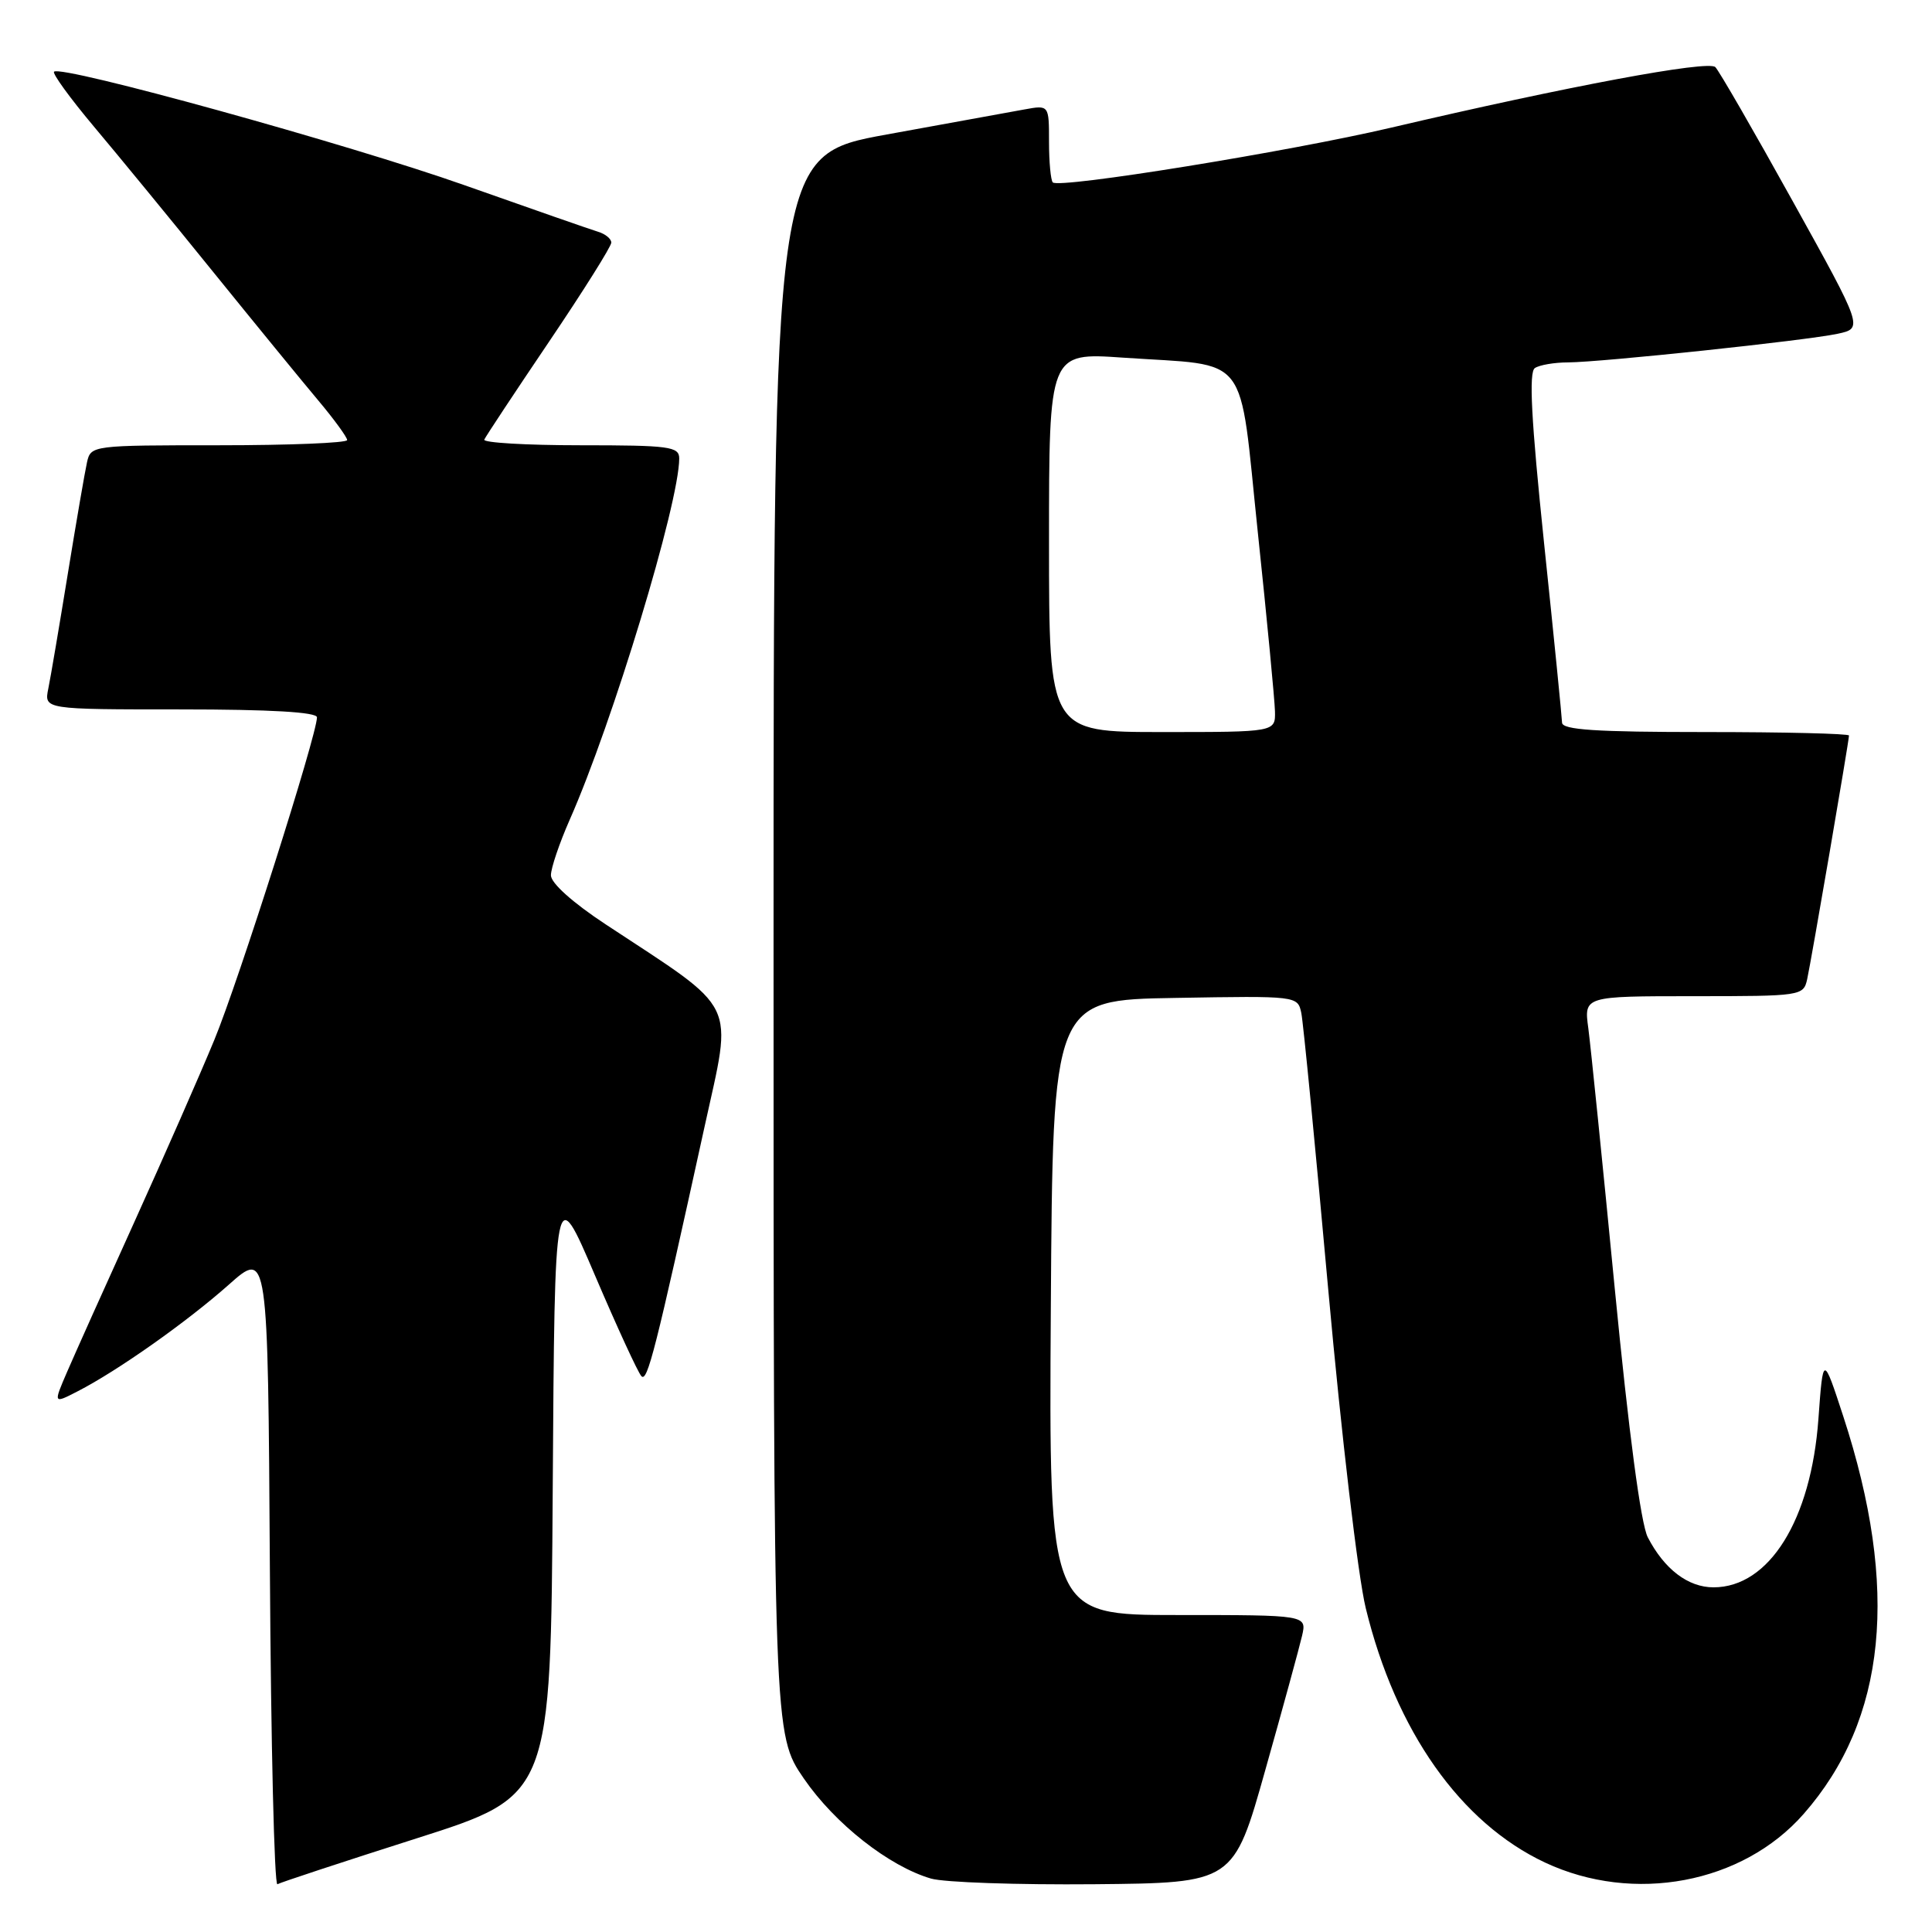 <?xml version="1.0" encoding="UTF-8" standalone="no"?>
<!DOCTYPE svg PUBLIC "-//W3C//DTD SVG 1.1//EN" "http://www.w3.org/Graphics/SVG/1.1/DTD/svg11.dtd" >
<svg xmlns="http://www.w3.org/2000/svg" xmlns:xlink="http://www.w3.org/1999/xlink" version="1.1" viewBox="0 0 256 256">
 <g >
 <path fill="currentColor"
d=" M 55.24 243.58 C 72.98 237.93 72.98 237.93 73.24 197.22 C 73.50 156.50 73.50 156.50 78.84 169.00 C 81.78 175.88 84.54 181.88 84.99 182.35 C 85.78 183.18 86.83 179.06 93.35 149.33 C 97.09 132.25 98.05 134.21 80.25 122.48 C 75.89 119.61 73.00 117.02 73.00 115.98 C 73.00 115.03 74.12 111.73 75.48 108.64 C 81.19 95.74 89.99 66.68 90.00 60.75 C 90.00 59.17 88.71 59.00 76.92 59.00 C 69.72 59.00 63.98 58.66 64.17 58.25 C 64.35 57.84 68.21 52.00 72.75 45.28 C 77.29 38.56 81.00 32.65 81.00 32.15 C 81.00 31.64 80.21 31.00 79.25 30.71 C 78.29 30.42 70.32 27.64 61.55 24.54 C 46.20 19.11 8.09 8.57 7.16 9.50 C 6.92 9.75 9.28 13.00 12.41 16.73 C 15.54 20.45 22.66 29.12 28.22 36.00 C 33.79 42.88 40.06 50.55 42.17 53.06 C 44.28 55.57 46.00 57.94 46.00 58.31 C 46.00 58.69 38.36 59.00 29.02 59.00 C 12.23 59.00 12.03 59.02 11.53 61.25 C 11.25 62.49 10.11 69.12 8.99 76.00 C 7.87 82.88 6.71 89.74 6.40 91.25 C 5.84 94.00 5.84 94.00 23.92 94.00 C 35.83 94.00 42.00 94.36 42.00 95.05 C 42.00 97.36 31.60 130.05 28.40 137.79 C 26.52 142.35 21.77 153.15 17.86 161.79 C 13.94 170.43 9.91 179.42 8.90 181.76 C 7.06 186.02 7.06 186.02 10.28 184.36 C 15.57 181.65 24.73 175.18 30.29 170.25 C 35.50 165.61 35.50 165.61 35.76 207.86 C 35.90 231.09 36.35 249.91 36.76 249.67 C 37.17 249.43 45.48 246.69 55.24 243.58 Z  M 167.67 234.50 C 170.00 226.25 172.18 218.26 172.53 216.75 C 173.16 214.00 173.16 214.00 156.07 214.00 C 138.98 214.00 138.98 214.00 139.24 173.25 C 139.50 132.50 139.50 132.50 155.72 132.23 C 171.90 131.95 171.95 131.96 172.43 134.23 C 172.69 135.48 174.30 152.03 176.01 171.00 C 177.74 190.15 179.94 208.88 180.97 213.09 C 184.94 229.38 193.52 241.54 204.73 246.80 C 216.47 252.30 230.89 249.59 238.99 240.36 C 249.98 227.84 251.71 210.50 244.24 187.66 C 241.57 179.50 241.57 179.50 240.95 188.01 C 239.98 201.42 234.42 210.33 227.05 210.33 C 223.68 210.33 220.53 207.93 218.34 203.70 C 217.42 201.92 215.82 189.82 213.96 170.70 C 212.35 154.09 210.77 138.59 210.46 136.25 C 209.88 132.00 209.88 132.00 224.42 132.00 C 238.69 132.00 238.97 131.96 239.46 129.75 C 240.01 127.25 245.00 98.18 245.00 97.46 C 245.00 97.21 236.45 97.00 226.00 97.00 C 211.48 97.00 206.99 96.71 206.98 95.75 C 206.96 95.06 205.90 84.38 204.60 72.00 C 202.89 55.58 202.56 49.30 203.38 48.77 C 203.99 48.36 205.98 48.02 207.78 48.02 C 212.24 47.99 239.26 45.13 243.48 44.23 C 246.89 43.50 246.89 43.50 237.54 26.65 C 232.40 17.38 227.79 9.39 227.29 8.89 C 226.35 7.95 207.68 11.44 184.35 16.91 C 170.80 20.09 140.35 25.02 139.50 24.17 C 139.23 23.89 139.00 21.47 139.00 18.79 C 139.00 13.91 139.00 13.91 135.75 14.50 C 133.96 14.83 125.75 16.32 117.50 17.82 C 102.50 20.55 102.50 20.55 102.50 125.18 C 102.50 229.81 102.50 229.81 106.51 235.66 C 110.62 241.65 117.79 247.29 123.36 248.92 C 125.09 249.43 134.81 249.76 144.97 249.67 C 163.45 249.50 163.45 249.50 167.67 234.50 Z  M 139.00 71.86 C 139.00 46.71 139.00 46.71 148.80 47.39 C 165.86 48.56 164.12 46.31 166.67 70.57 C 167.89 82.08 168.90 92.74 168.94 94.25 C 169.00 97.00 169.00 97.00 154.00 97.00 C 139.00 97.00 139.00 97.00 139.00 71.86 Z "/>
</g>
</svg>